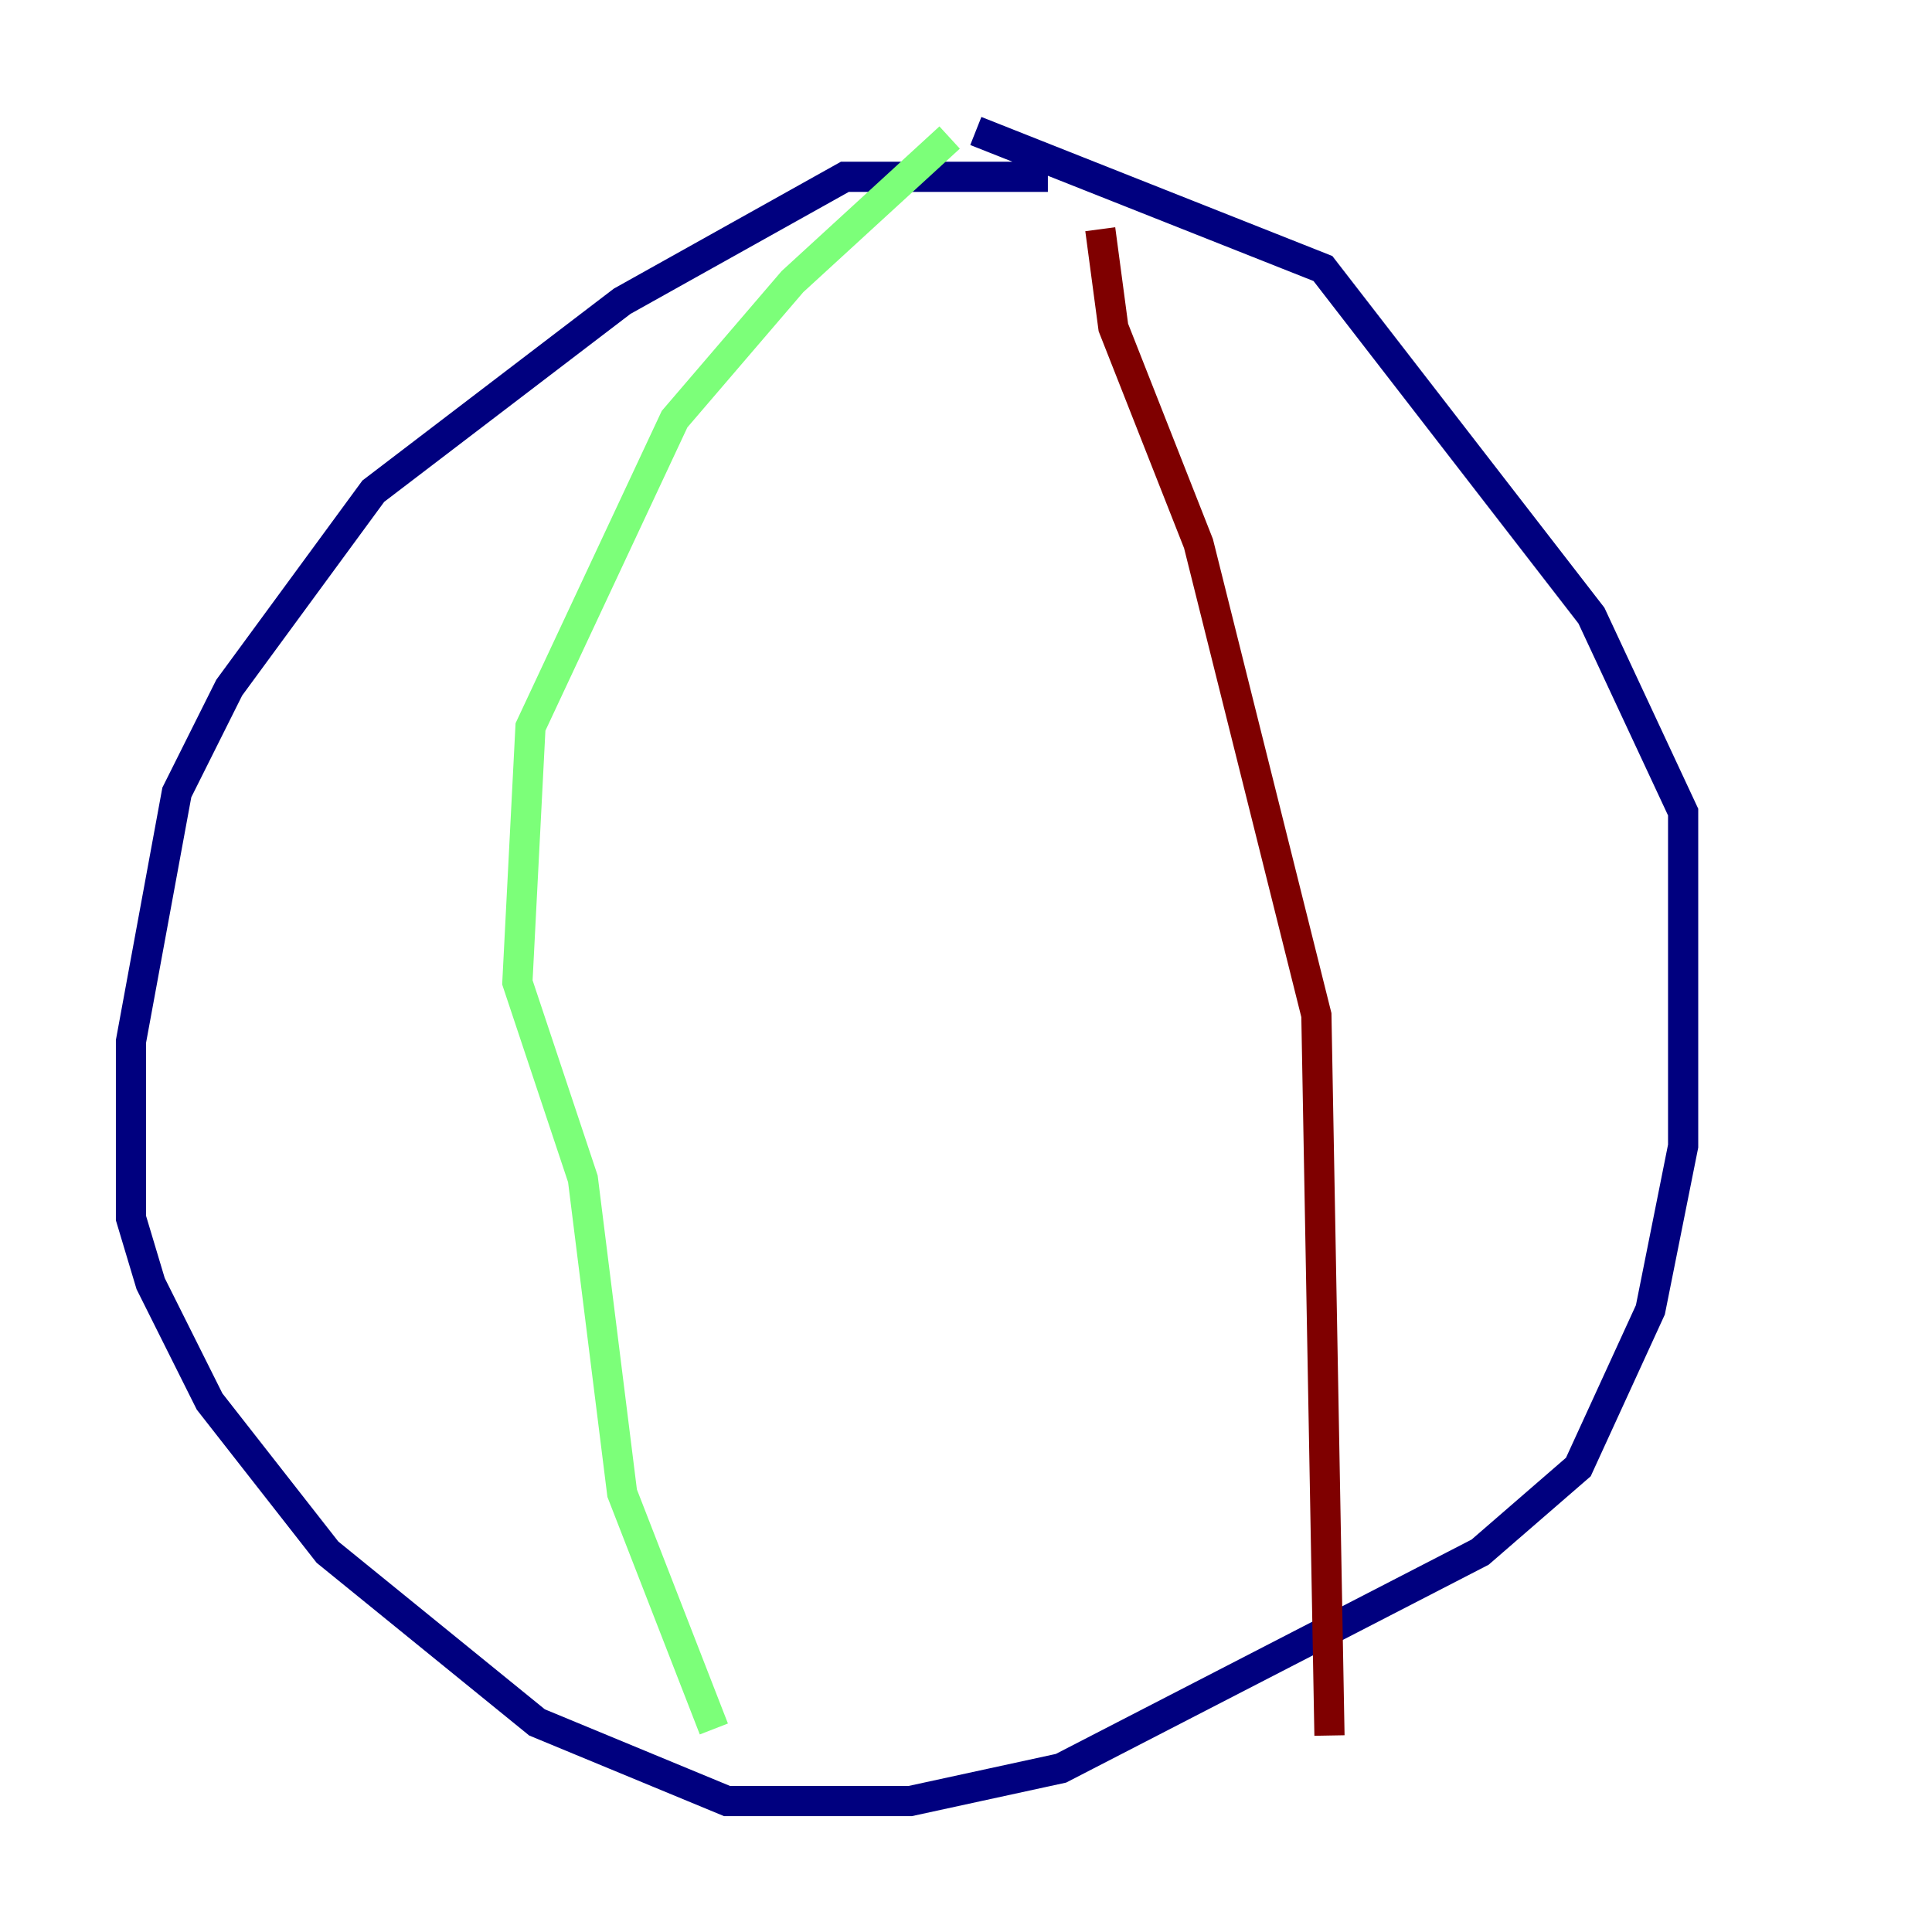 <?xml version="1.0" encoding="utf-8" ?>
<svg baseProfile="tiny" height="128" version="1.2" viewBox="0,0,128,128" width="128" xmlns="http://www.w3.org/2000/svg" xmlns:ev="http://www.w3.org/2001/xml-events" xmlns:xlink="http://www.w3.org/1999/xlink"><defs /><polyline fill="none" points="69.424,11.715 55.973,11.715 41.22,19.959 24.732,32.542 15.186,45.559 11.715,52.502 8.678,68.99 8.678,80.705 9.98,85.044 13.885,92.854 21.695,102.834 35.58,114.115 48.163,119.322 60.312,119.322 70.291,117.153 98.061,102.834 104.57,97.193 109.342,86.78 111.512,75.932 111.512,53.803 105.437,40.786 87.647,17.79 64.651,8.678" stroke="#00007f" stroke-width="2" /><polyline fill="none" points="62.915,9.112 52.502,18.658 44.691,27.77 35.146,48.163 34.278,65.085 38.617,78.102 41.22,98.929 47.295,114.549" stroke="#7cff79" stroke-width="2" /><polyline fill="none" points="72.895,15.186 73.763,21.695 79.403,36.014 87.214,67.254 88.081,114.983" stroke="#7f0000" stroke-width="2" /></svg>